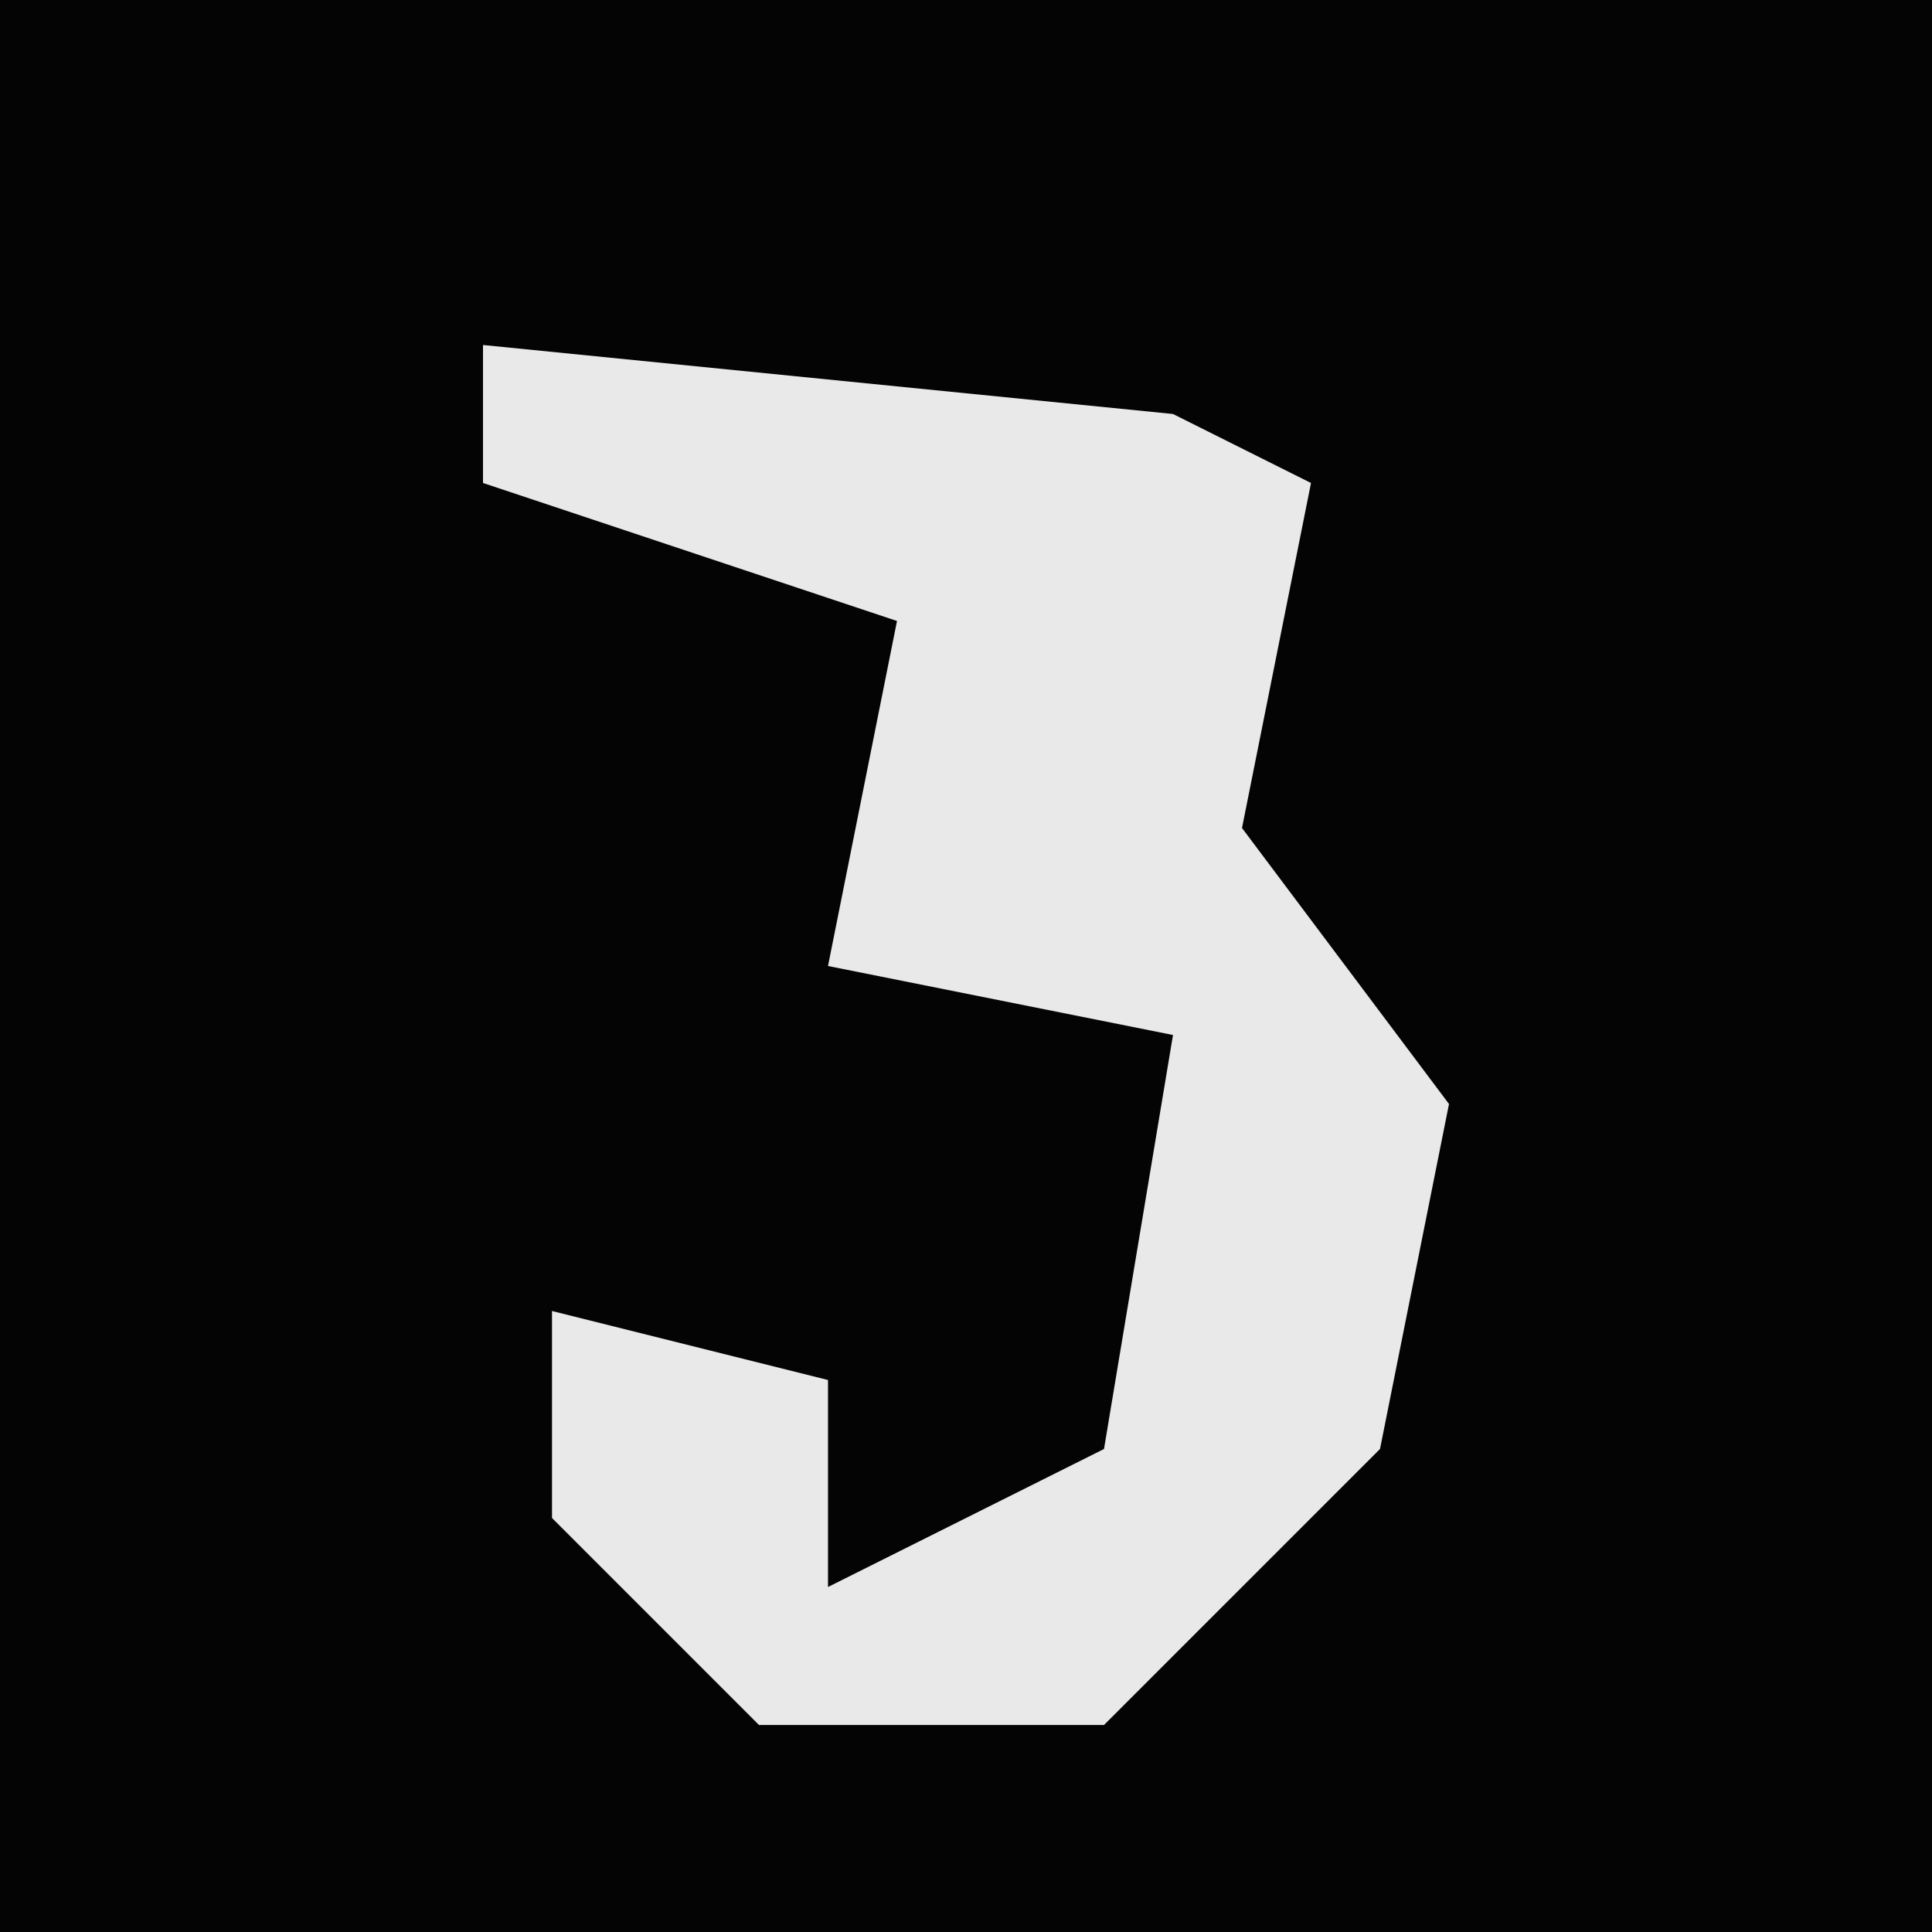 <?xml version="1.0" encoding="UTF-8"?>
<svg version="1.1" xmlns="http://www.w3.org/2000/svg" width="28" height="28">
<path d="M0,0 L28,0 L28,28 L0,28 Z " fill="#040404" transform="translate(0,0)"/>
<path d="M0,0 L10,1 L12,2 L11,7 L14,11 L13,16 L9,20 L4,20 L1,17 L1,14 L5,15 L5,18 L9,16 L10,10 L5,9 L6,4 L0,2 Z " fill="#E9E9E9" transform="translate(7,5)"/>
</svg>
